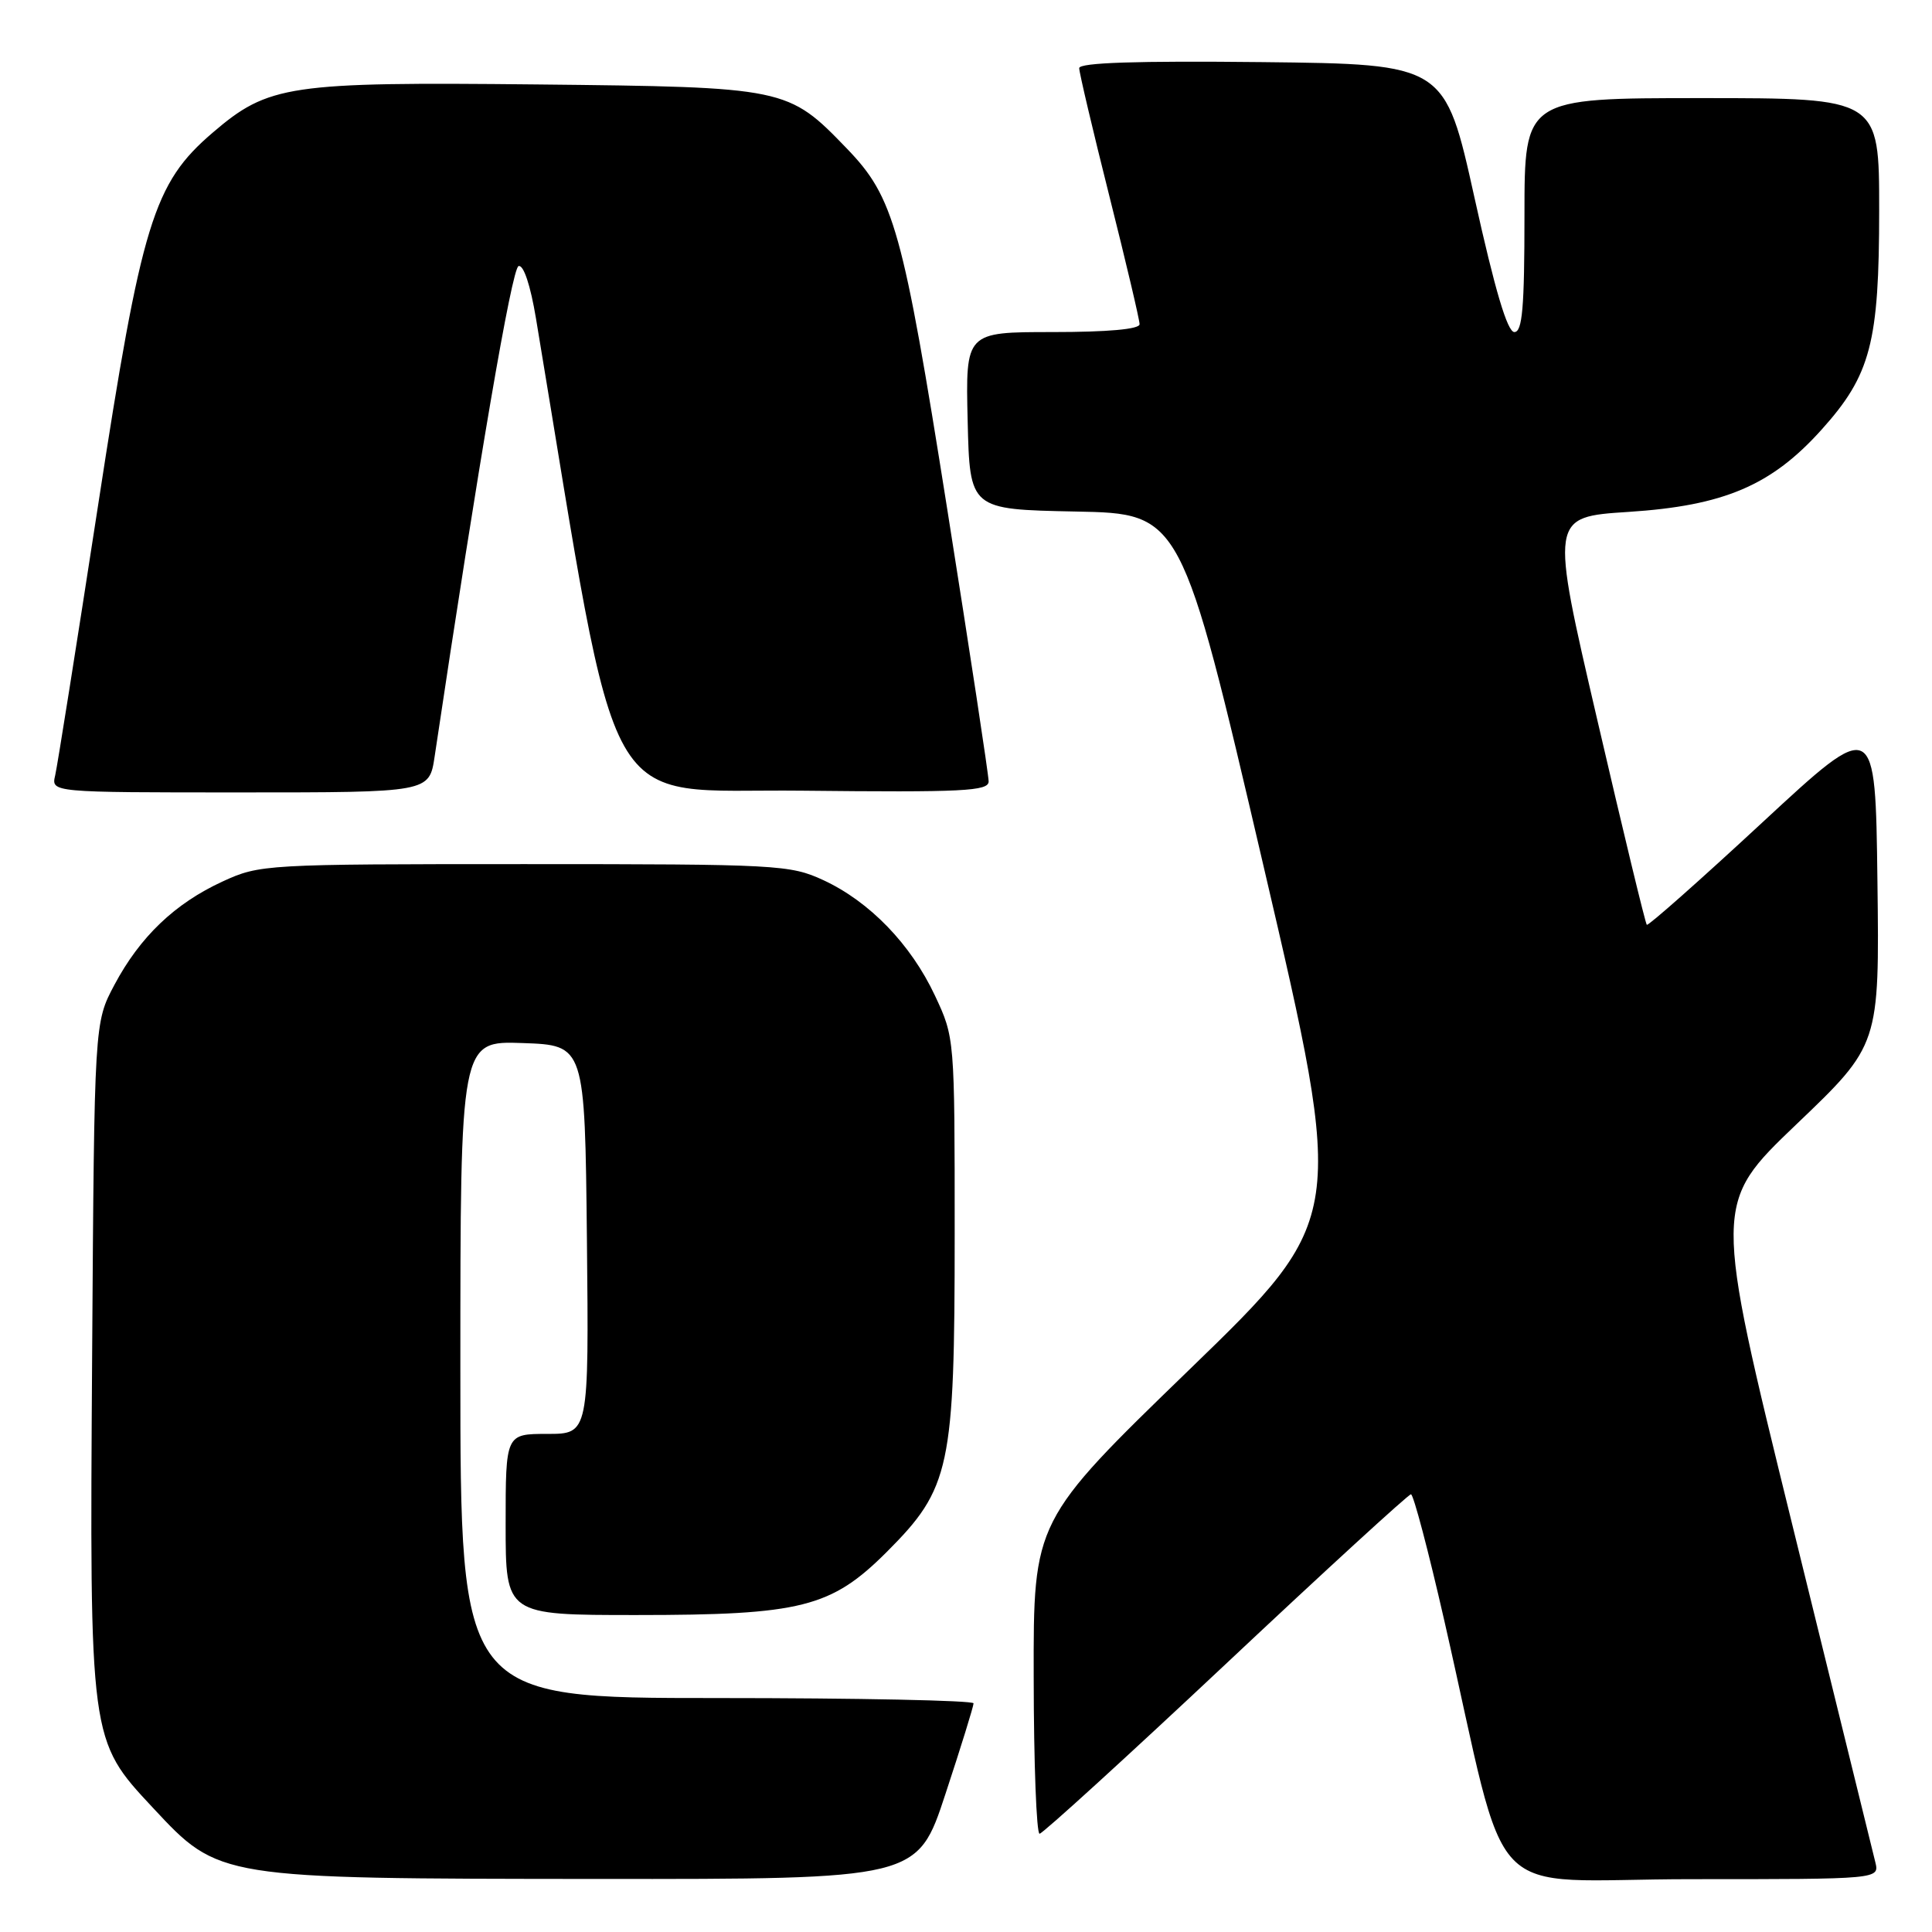 <?xml version="1.0" encoding="UTF-8" standalone="no"?>
<!DOCTYPE svg PUBLIC "-//W3C//DTD SVG 1.1//EN" "http://www.w3.org/Graphics/SVG/1.1/DTD/svg11.dtd" >
<svg xmlns="http://www.w3.org/2000/svg" xmlns:xlink="http://www.w3.org/1999/xlink" version="1.1" viewBox="0 0 256 256">
 <g >
 <path fill="currentColor"
d=" M 125.28 237.70 C 127.33 231.49 129.00 226.09 129.00 225.70 C 129.00 225.32 113.70 225.00 95.00 225.00 C 61.00 225.00 61.00 225.00 61.00 181.46 C 61.00 137.92 61.00 137.92 69.25 138.21 C 77.50 138.50 77.50 138.50 77.77 164.25 C 78.03 190.00 78.03 190.00 72.52 190.00 C 67.00 190.00 67.00 190.00 67.00 202.00 C 67.00 214.00 67.00 214.00 84.32 214.00 C 106.16 214.00 110.13 213.00 117.50 205.64 C 125.93 197.20 126.50 194.54 126.50 163.50 C 126.50 137.54 126.50 137.49 123.88 131.91 C 120.69 125.11 115.22 119.46 109.09 116.62 C 104.69 114.59 103.07 114.50 69.50 114.50 C 35.09 114.50 34.42 114.54 29.50 116.80 C 23.17 119.71 18.55 124.13 15.16 130.50 C 12.50 135.50 12.50 135.50 12.21 179.36 C 11.87 230.67 11.85 230.54 20.27 239.55 C 29.05 248.96 28.85 248.93 79.03 248.97 C 121.57 249.00 121.57 249.00 125.28 237.70 Z  M 248.49 246.75 C 248.18 245.51 243.23 225.38 237.48 202.00 C 227.03 159.50 227.03 159.50 238.03 148.98 C 249.04 138.46 249.04 138.46 248.77 116.78 C 248.50 95.10 248.50 95.10 233.52 108.98 C 225.28 116.62 218.39 122.72 218.21 122.54 C 218.02 122.36 215.07 110.13 211.64 95.35 C 205.40 68.50 205.40 68.50 215.78 67.83 C 228.43 67.01 234.71 64.34 241.36 56.94 C 247.88 49.69 249.00 45.43 249.00 27.82 C 249.00 13.00 249.00 13.00 225.50 13.00 C 202.00 13.00 202.00 13.00 202.00 28.50 C 202.00 40.79 201.72 44.00 200.66 44.00 C 199.74 44.00 198.09 38.46 195.39 26.25 C 191.46 8.50 191.46 8.50 167.23 8.23 C 150.62 8.05 143.00 8.30 143.00 9.03 C 143.00 9.61 144.80 17.25 147.00 26.00 C 149.20 34.75 151.00 42.38 151.00 42.96 C 151.00 43.62 146.82 44.00 139.47 44.00 C 127.94 44.00 127.94 44.00 128.22 55.75 C 128.50 67.50 128.50 67.50 142.52 67.78 C 156.53 68.05 156.53 68.05 167.42 114.74 C 178.31 161.42 178.31 161.42 157.62 181.46 C 136.93 201.50 136.93 201.50 136.97 222.25 C 136.98 233.66 137.34 242.99 137.75 242.98 C 138.16 242.96 149.27 232.84 162.43 220.48 C 175.59 208.11 186.63 198.00 186.96 198.00 C 187.29 198.00 189.28 205.54 191.38 214.75 C 200.21 253.45 195.95 249.00 224.15 249.00 C 249.04 249.00 249.04 249.00 248.49 246.75 Z  M 57.59 100.25 C 63.41 61.31 67.82 35.56 68.71 35.26 C 69.37 35.04 70.29 37.80 71.02 42.20 C 82.34 110.16 79.14 104.47 106.25 104.77 C 127.68 105.00 131.00 104.83 131.00 103.54 C 131.00 102.72 128.53 86.47 125.51 67.44 C 119.62 30.28 118.47 26.16 112.20 19.67 C 104.41 11.59 104.15 11.54 71.18 11.19 C 38.23 10.85 35.58 11.24 28.18 17.58 C 20.34 24.29 18.76 29.43 12.99 67.00 C 10.15 85.43 7.60 101.51 7.31 102.75 C 6.78 105.00 6.78 105.00 31.83 105.00 C 56.88 105.00 56.88 105.00 57.59 100.25 Z "/>
</g>
</svg>